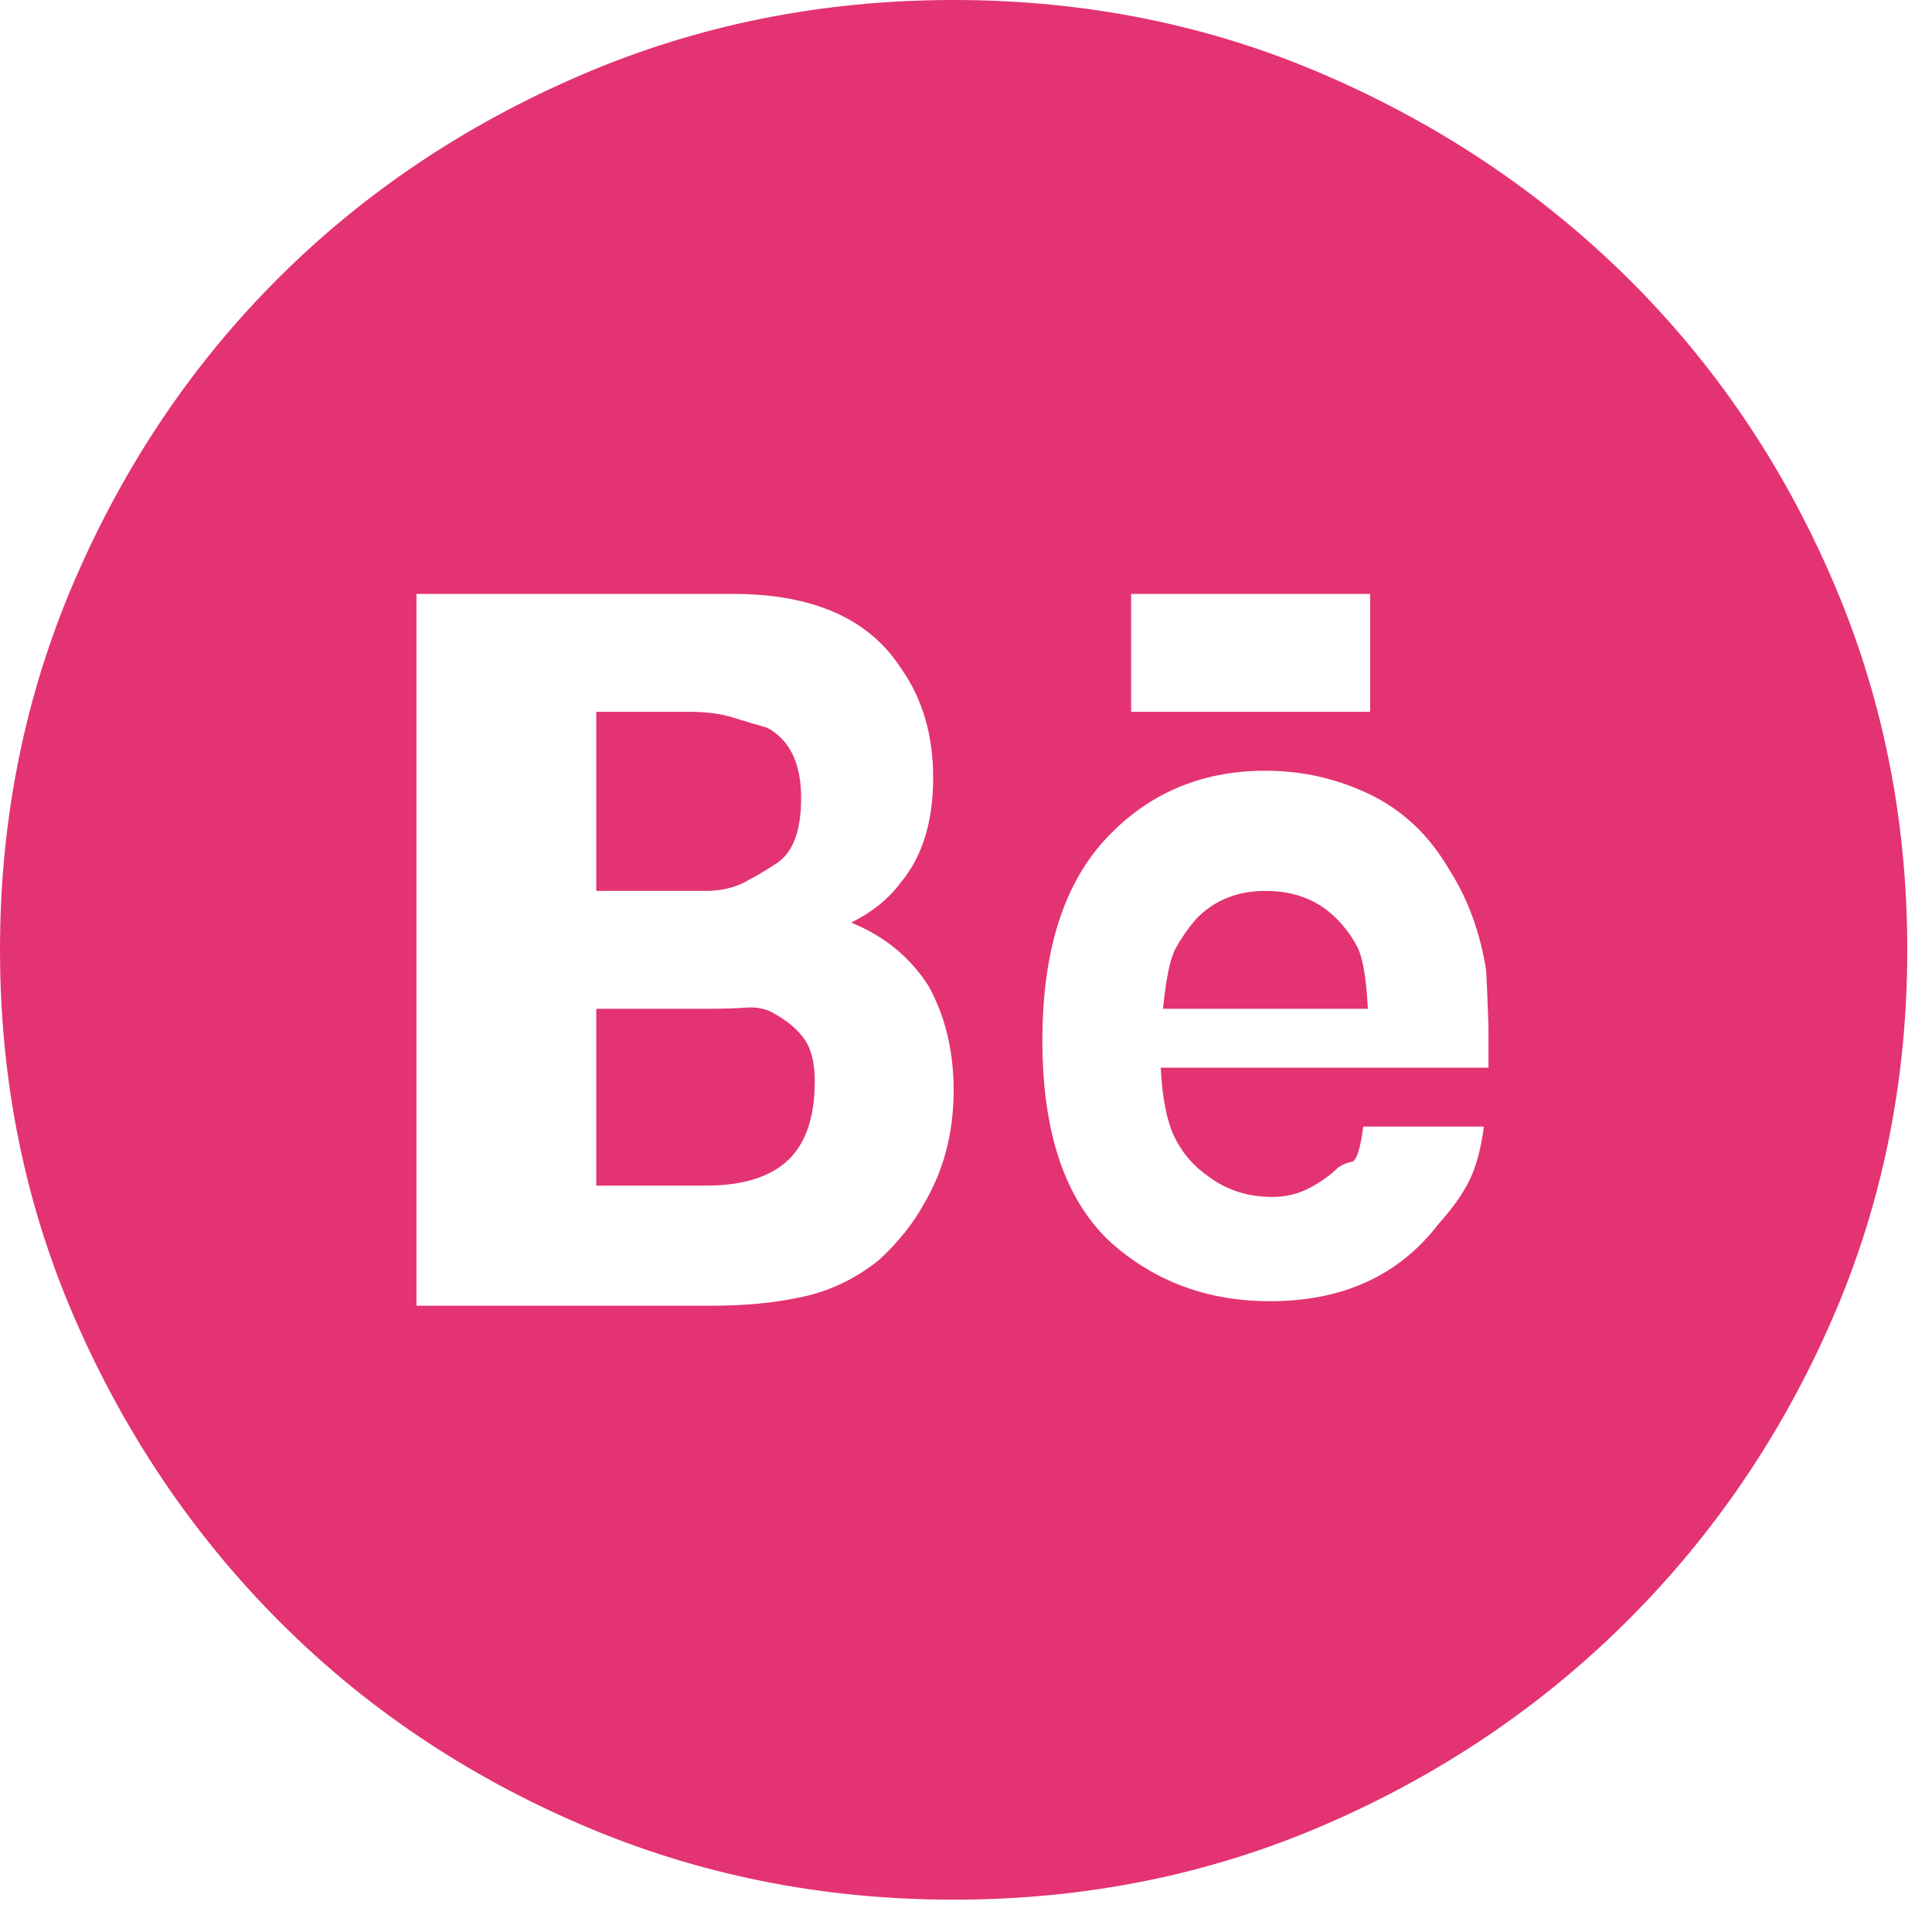 <svg width="30" height="30" viewBox="0 0 30 30" fill="none" xmlns="http://www.w3.org/2000/svg">
<path d="M19.649 13.834C20.097 13.834 20.462 13.974 20.745 14.256C20.886 14.397 20.998 14.549 21.081 14.714C21.163 14.878 21.216 15.195 21.24 15.664H18.059C18.106 15.195 18.171 14.884 18.253 14.731C18.336 14.579 18.436 14.432 18.554 14.291C18.837 13.986 19.202 13.834 19.649 13.834ZM12.051 13.411C11.91 13.505 11.751 13.599 11.574 13.693C11.397 13.787 11.191 13.834 10.956 13.834H9.259V11.053H10.708C10.967 11.053 11.191 11.082 11.38 11.141C11.568 11.2 11.745 11.252 11.91 11.299C12.263 11.487 12.44 11.851 12.44 12.39C12.44 12.907 12.31 13.247 12.051 13.411ZM12.016 15.735C12.228 15.852 12.387 15.987 12.493 16.139C12.599 16.292 12.652 16.509 12.652 16.791C12.652 17.494 12.428 17.964 11.98 18.198C11.721 18.339 11.38 18.41 10.956 18.41H9.259V15.664H10.991C11.226 15.664 11.427 15.658 11.592 15.646C11.757 15.635 11.898 15.664 12.016 15.735ZM14.808 0C16.858 0 18.778 0.387 20.568 1.162C22.359 1.936 23.926 2.986 25.269 4.312C26.611 5.638 27.672 7.198 28.449 8.994C29.227 10.789 29.616 12.707 29.616 14.749C29.616 16.791 29.227 18.703 28.449 20.486C27.672 22.27 26.611 23.831 25.269 25.168C23.926 26.506 22.359 27.562 20.568 28.336C18.778 29.11 16.858 29.498 14.808 29.498C12.758 29.498 10.832 29.11 9.03 28.336C7.227 27.562 5.66 26.506 4.329 25.168C2.998 23.831 1.944 22.27 1.166 20.486C0.389 18.703 0 16.791 0 14.749C0 12.707 0.389 10.789 1.166 8.994C1.944 7.198 2.998 5.638 4.329 4.312C5.66 2.986 7.227 1.936 9.03 1.162C10.832 0.387 12.758 0 14.808 0ZM14.348 18.691C14.655 18.175 14.808 17.588 14.808 16.931C14.808 16.321 14.678 15.781 14.419 15.312C14.136 14.866 13.736 14.538 13.217 14.326C13.547 14.162 13.806 13.951 13.995 13.693C14.325 13.294 14.49 12.754 14.49 12.074C14.49 11.417 14.325 10.853 13.995 10.384C13.5 9.61 12.628 9.222 11.38 9.222H6.467V20.275H11.062C11.321 20.275 11.568 20.264 11.804 20.24C12.039 20.217 12.263 20.181 12.475 20.134C12.899 20.041 13.288 19.853 13.642 19.571C13.948 19.29 14.183 18.996 14.348 18.691ZM17.564 11.053H21.275V9.222H17.564V11.053ZM23.113 16.579V15.946L23.095 15.453L23.077 15.066C22.983 14.479 22.795 13.963 22.512 13.517C22.347 13.235 22.165 13.001 21.964 12.813C21.764 12.625 21.546 12.473 21.31 12.355C20.792 12.097 20.238 11.968 19.649 11.968C18.636 11.968 17.8 12.332 17.14 13.059C16.504 13.763 16.186 14.796 16.186 16.157C16.186 17.588 16.539 18.633 17.246 19.29C17.93 19.9 18.754 20.205 19.72 20.205C20.851 20.205 21.723 19.806 22.335 19.008C22.547 18.773 22.706 18.55 22.812 18.339C22.918 18.128 22.995 17.846 23.042 17.494H21.169C21.122 17.846 21.063 18.028 20.992 18.04C20.922 18.052 20.851 18.081 20.78 18.128C20.663 18.245 20.515 18.351 20.338 18.445C20.162 18.539 19.968 18.586 19.755 18.586C19.378 18.586 19.049 18.48 18.766 18.269C18.53 18.105 18.354 17.899 18.236 17.653C18.118 17.407 18.047 17.049 18.024 16.579H23.113Z" fill="#E33373"></path>
</svg>
